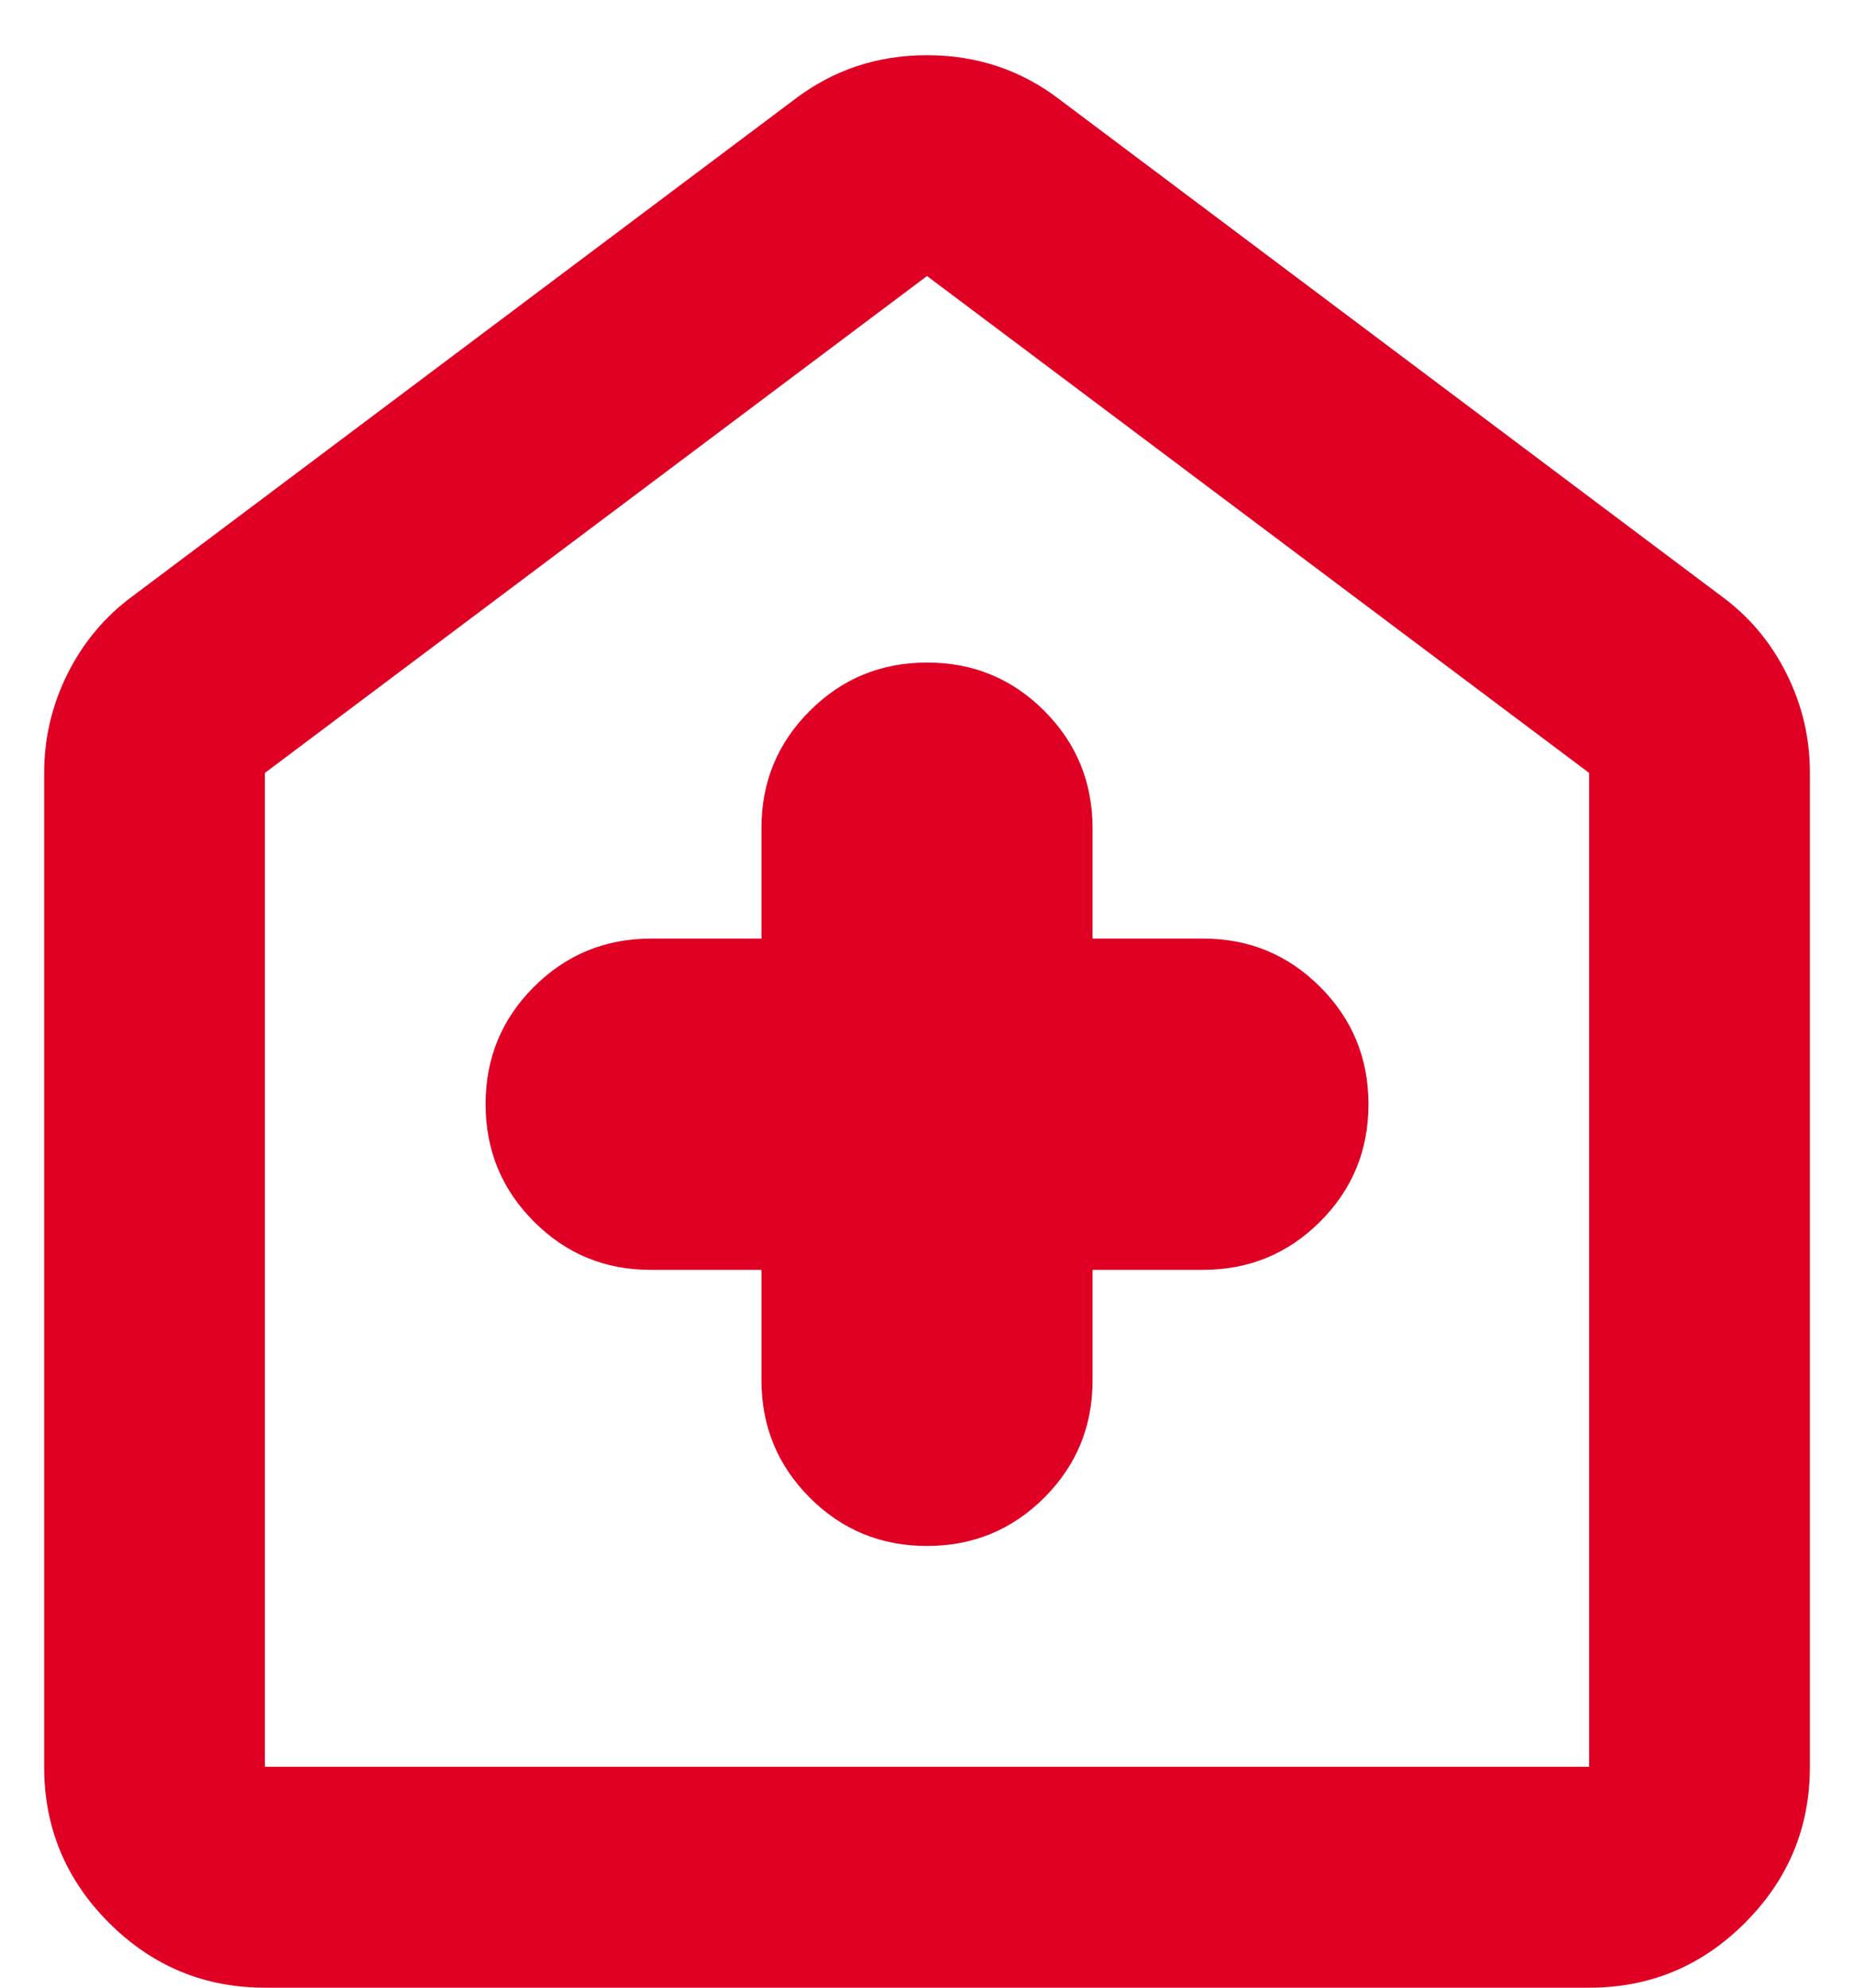 <svg width="28" height="30" viewBox="0 0 28 30" fill="none" xmlns="http://www.w3.org/2000/svg">
<path d="M11.5 19.166V20.833C11.5 21.527 11.744 22.118 12.23 22.605C12.717 23.091 13.307 23.334 14 23.333C14.695 23.333 15.285 23.09 15.772 22.603C16.259 22.116 16.501 21.526 16.5 20.833V19.166H18.167C18.861 19.166 19.452 18.923 19.939 18.436C20.425 17.95 20.668 17.36 20.667 16.666C20.667 15.972 20.424 15.381 19.937 14.895C19.45 14.408 18.86 14.165 18.167 14.166H16.5V12.5C16.5 11.805 16.257 11.215 15.77 10.728C15.284 10.241 14.694 9.999 14 10C13.306 10 12.715 10.243 12.229 10.73C11.742 11.216 11.499 11.806 11.5 12.5V14.166H9.834C9.139 14.166 8.549 14.41 8.062 14.896C7.575 15.383 7.333 15.973 7.334 16.666C7.334 17.361 7.577 17.951 8.064 18.438C8.55 18.925 9.14 19.168 9.834 19.166H11.5ZM4 30C3.084 30 2.299 29.673 1.645 29.02C0.992 28.366 0.666 27.582 0.667 26.666V11.666C0.667 11.139 0.785 10.639 1.022 10.166C1.259 9.694 1.585 9.305 2 9L12 1.5C12.584 1.055 13.25 0.833 14 0.833C14.75 0.833 15.417 1.055 16 1.5L26 9C26.417 9.305 26.744 9.694 26.98 10.166C27.217 10.639 27.335 11.139 27.334 11.666V26.666C27.334 27.583 27.007 28.368 26.354 29.021C25.7 29.675 24.916 30.001 24 30H4ZM4 26.666H24V11.666L14 4.166L4 11.666V26.666Z" fill="#DF0024"/>
</svg>
